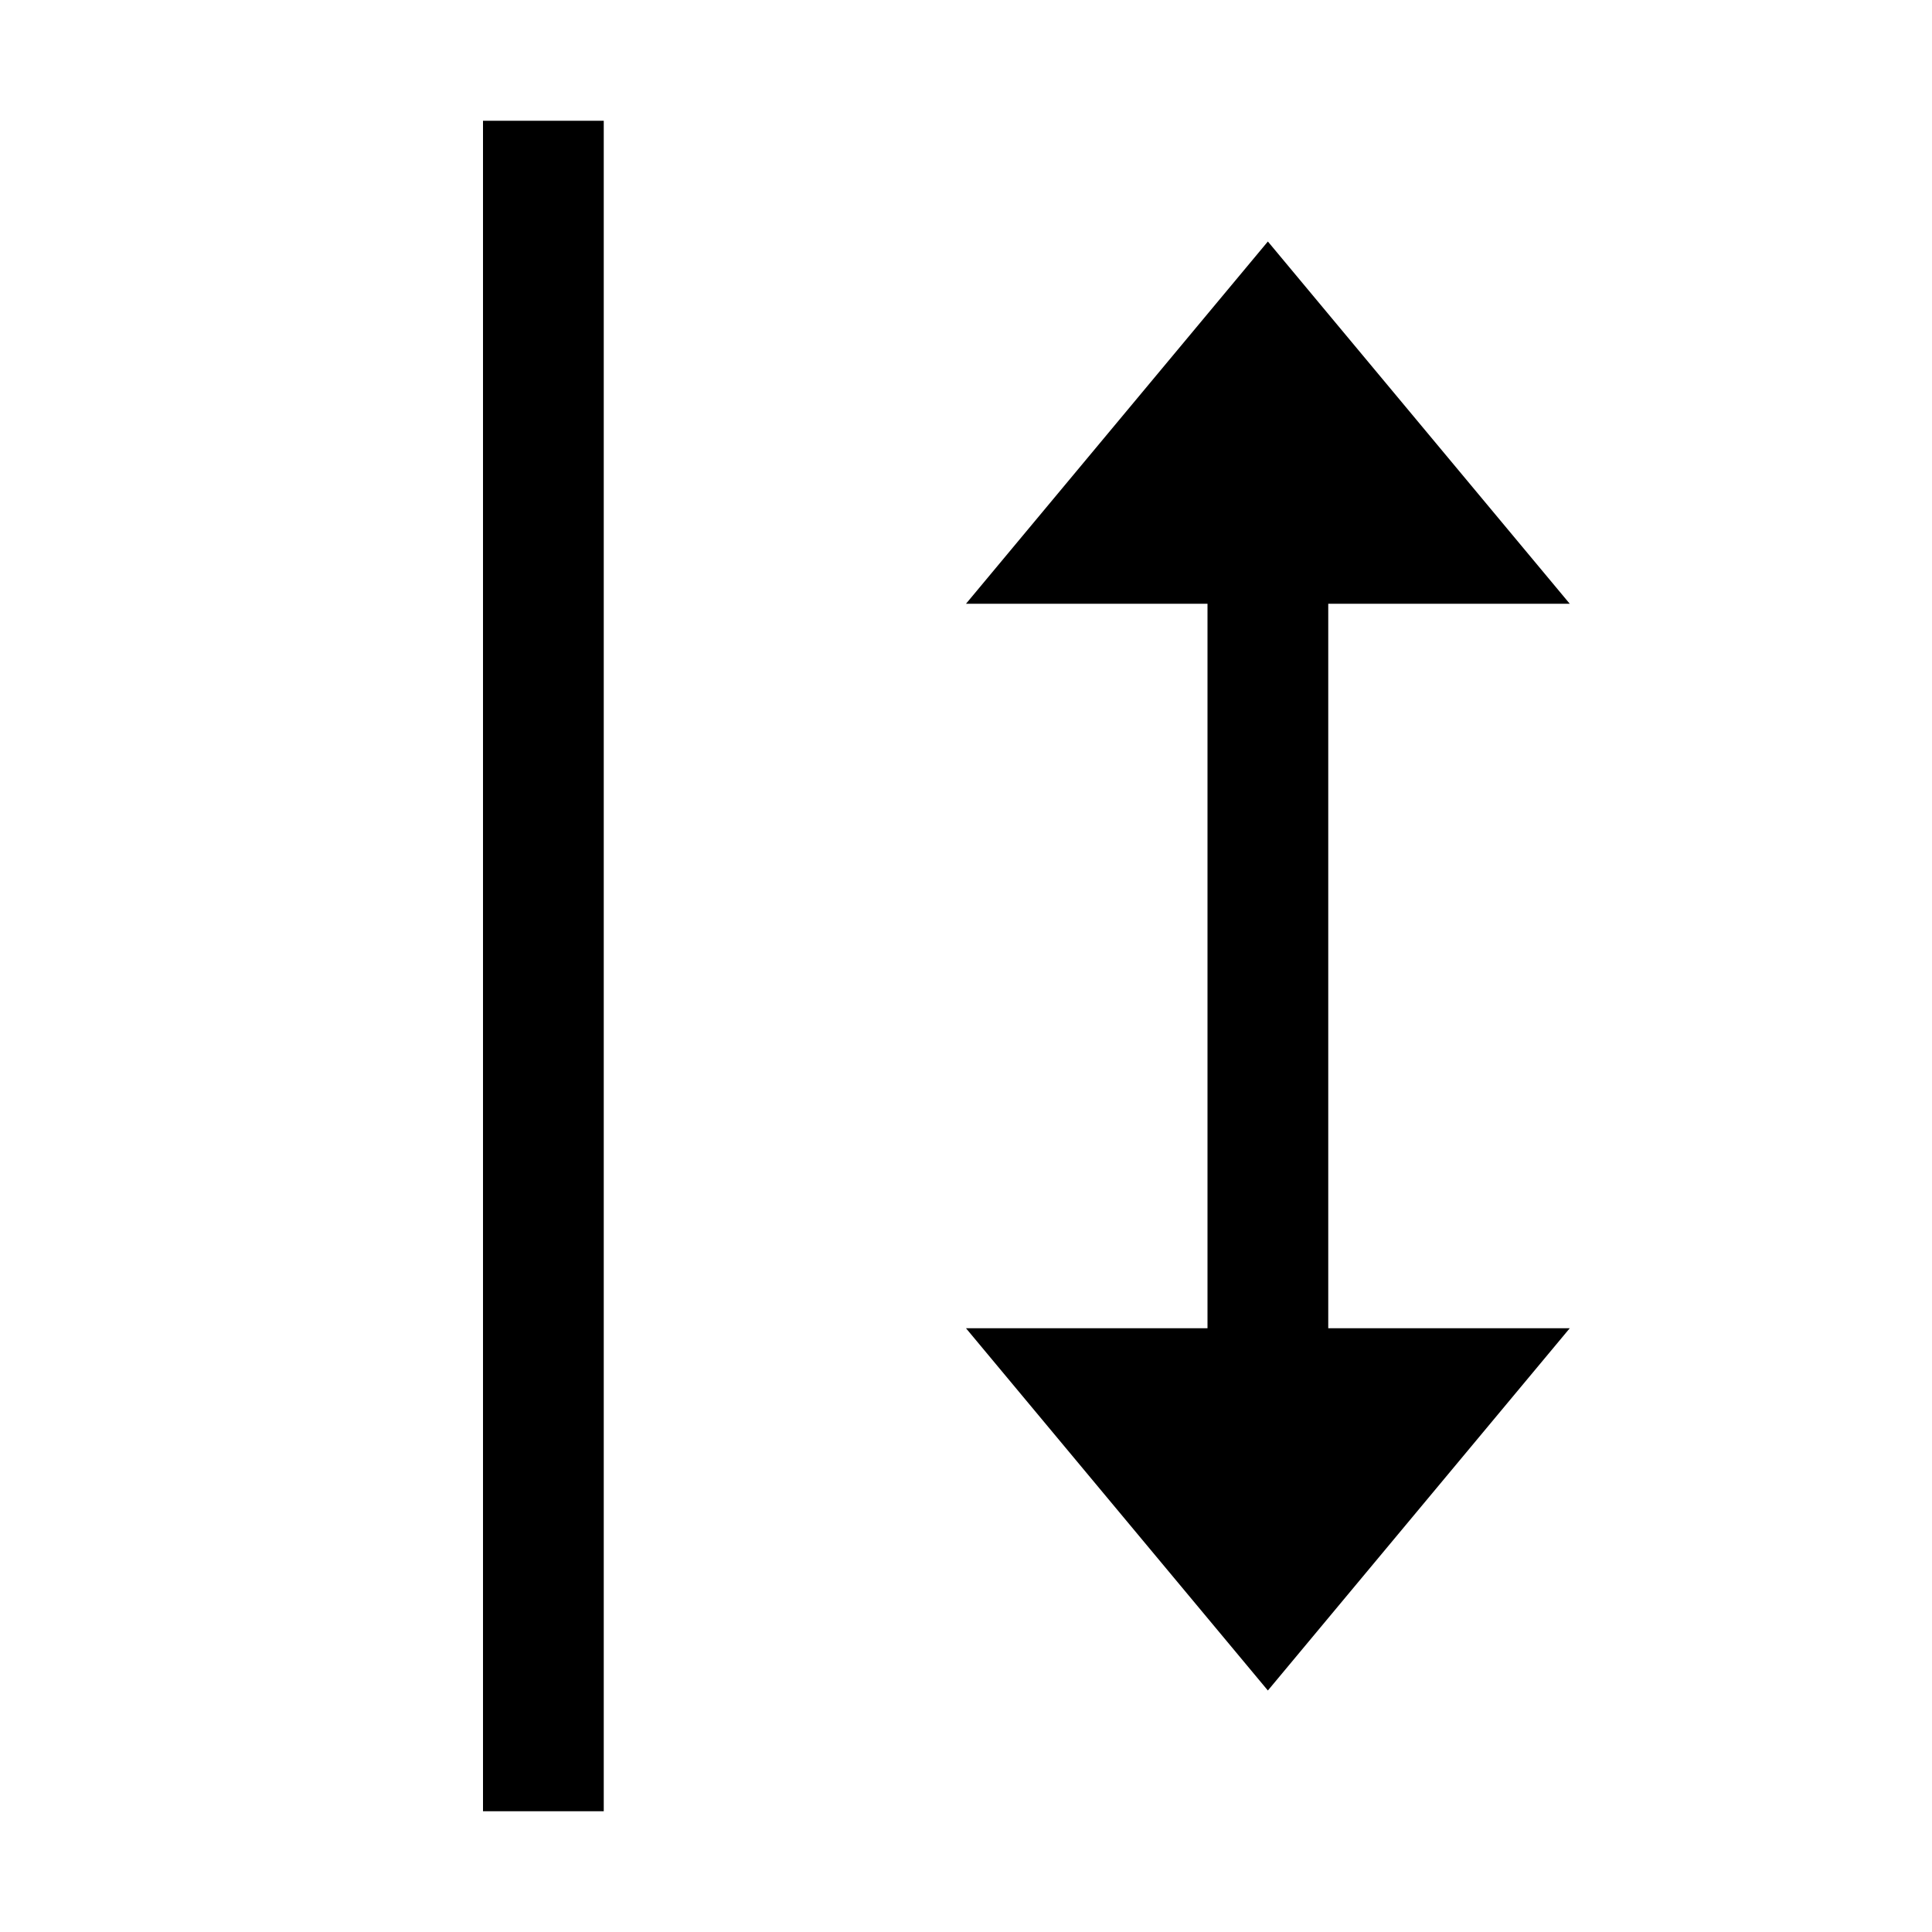 <svg id="icons" xmlns="http://www.w3.org/2000/svg" viewBox="0 0 16 16"><defs><style>.cls-1{fill:none;}</style></defs><path d="M11,11h2l-2.5,3L8,11h2V5H8l2.5-3L13,5H11ZM4,15H5V1H4Z"/><rect class="cls-1" width="16" height="16"/></svg>